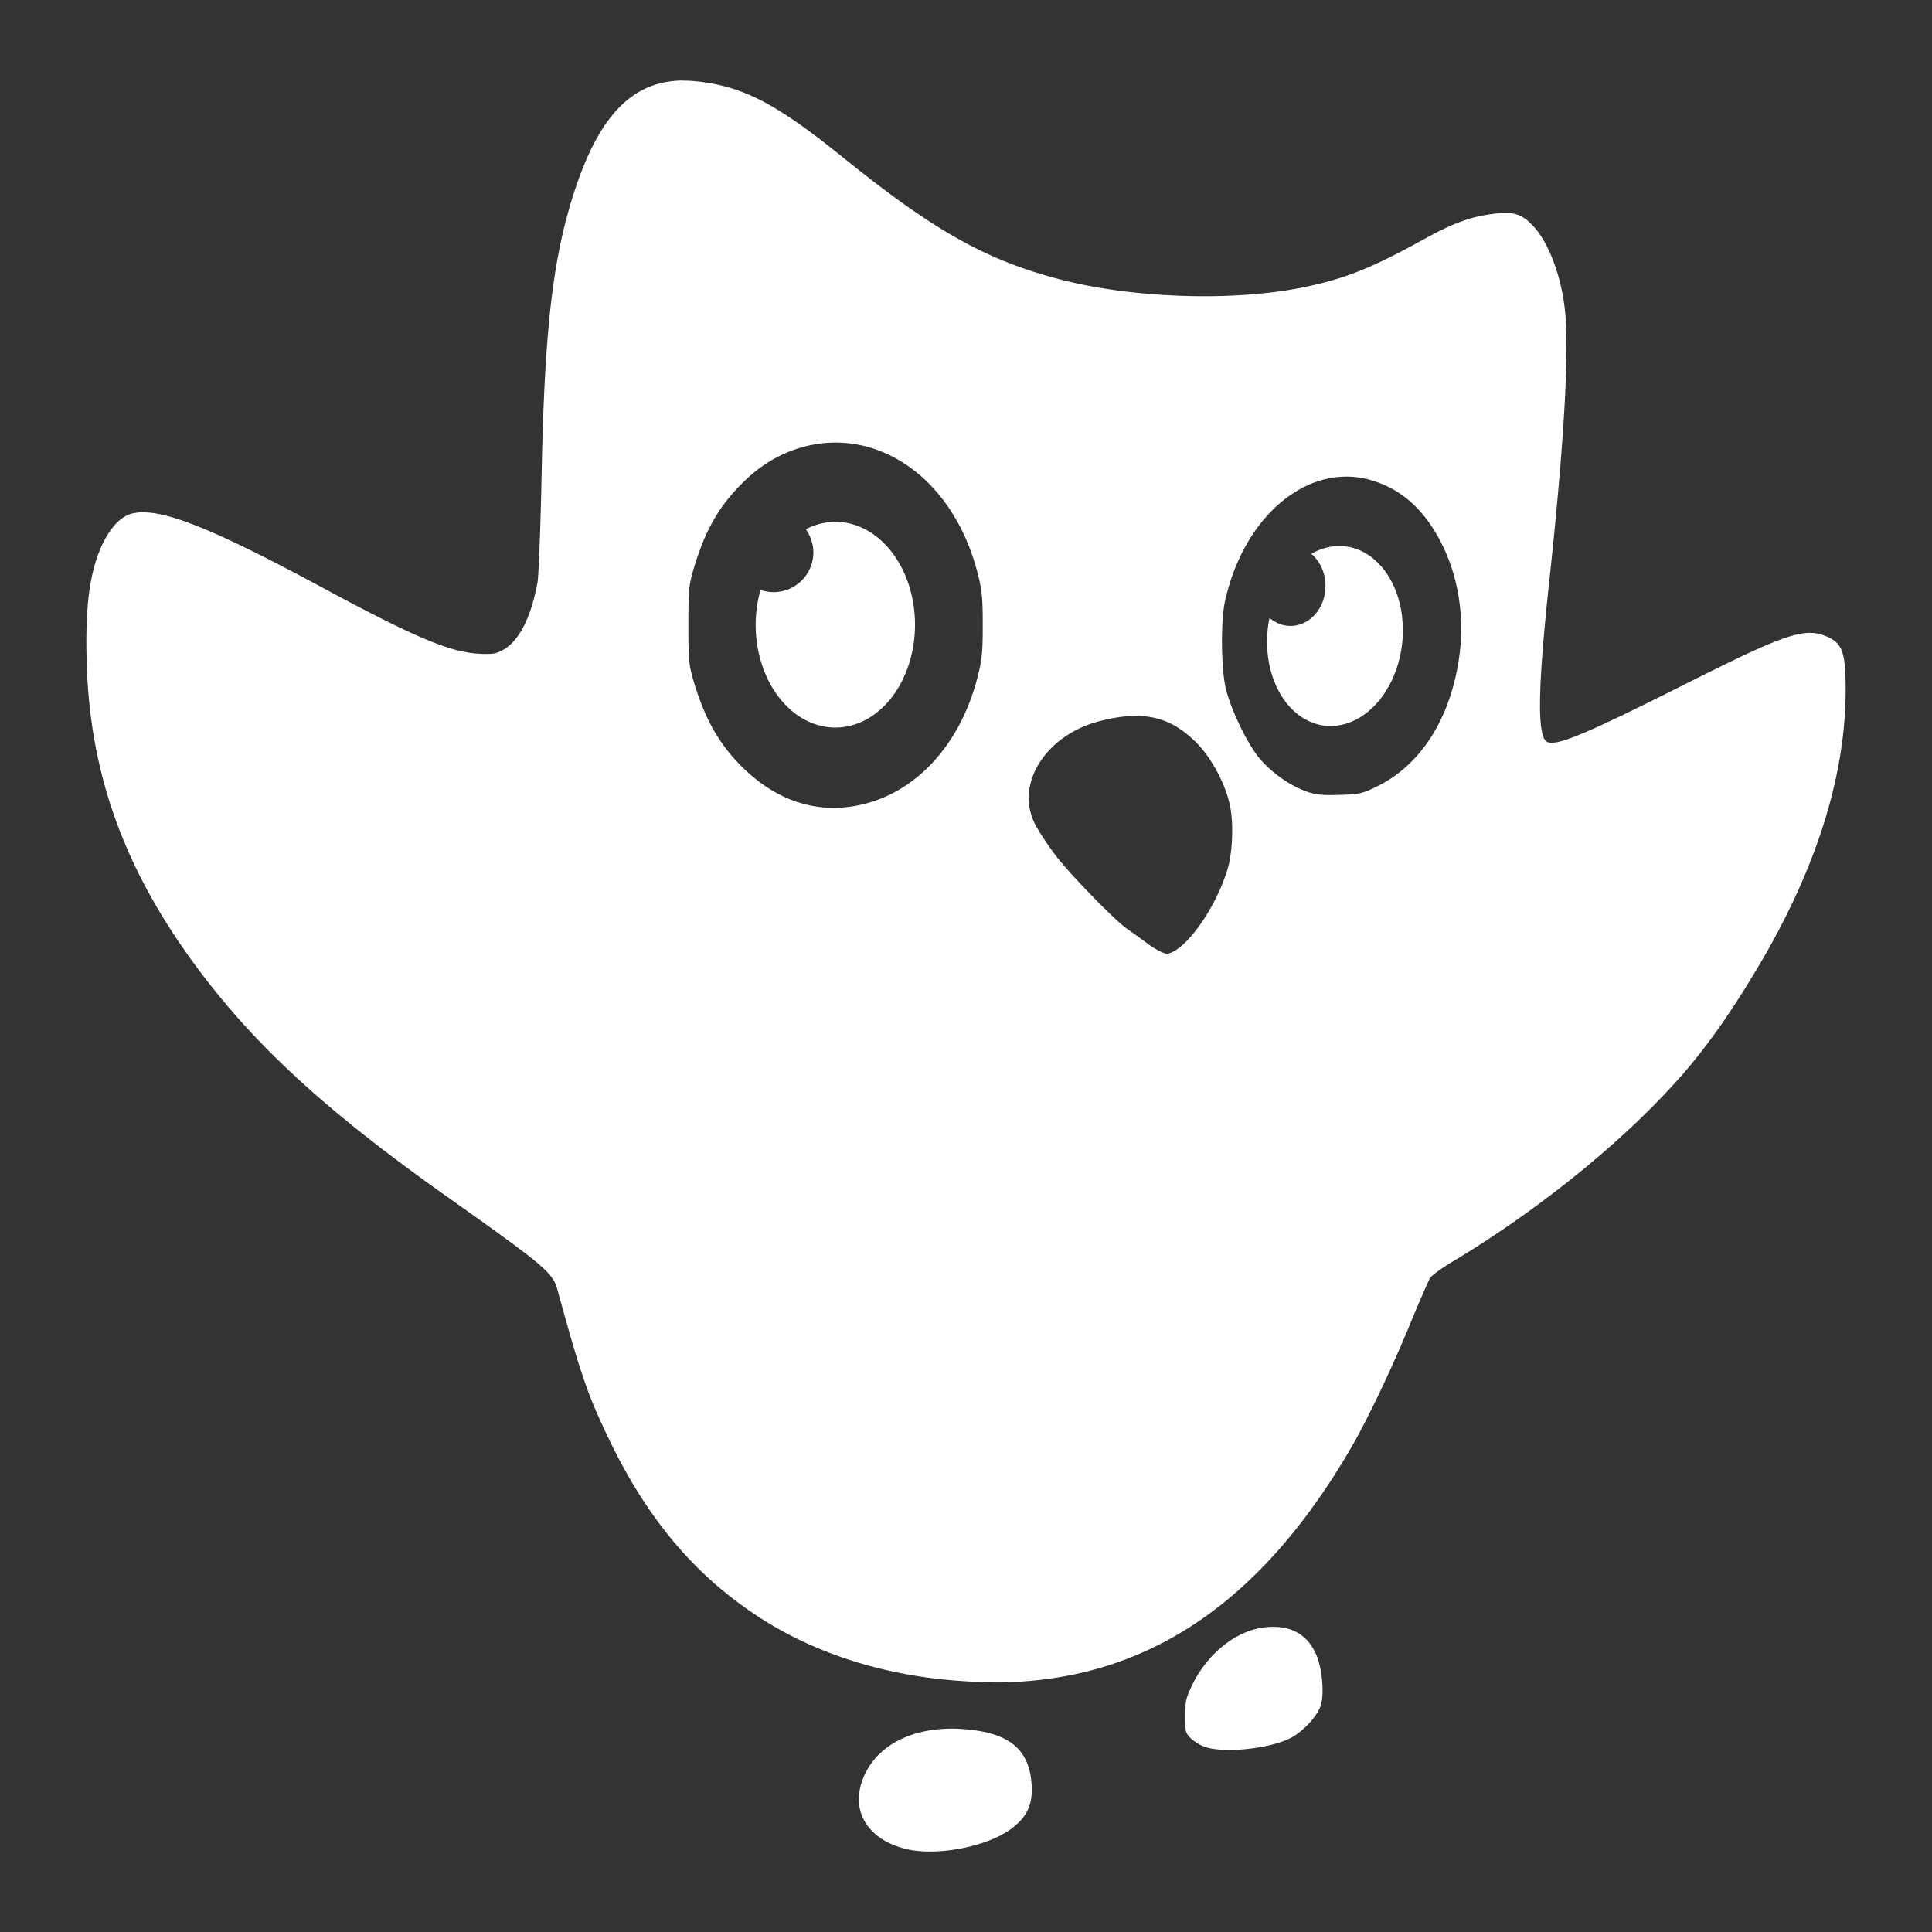 <?xml version="1.0" encoding="UTF-8"?>
<svg version="1.1" viewBox="0 0 48 48" xmlns="http://www.w3.org/2000/svg">
    <rect x="0" y="0" width="48" height="48" fill="#333333" stroke="none"/>
    <path d="m16.953 2c-1.227 0.016-2.044 0.849-2.654 2.672-0.556 1.662-0.769 3.444-0.842 7.084-0.027 1.334-0.073 2.56-0.104 2.723-0.159 0.854-0.451 1.434-0.838 1.658-0.186 0.108-0.272 0.122-0.621 0.104-0.721-0.039-1.601-0.412-3.902-1.652-2.793-1.506-4.024-1.986-4.697-1.834-0.401 0.09-0.767 0.61-0.967 1.375-0.152 0.581-0.204 1.304-0.174 2.342 0.081 2.754 0.928 5.109 2.707 7.521 1.442 1.955 3.218 3.591 6.176 5.688 2.538 1.799 2.695 1.932 2.818 2.383 0.569 2.073 0.746 2.586 1.25 3.641 0.955 2.001 2.125 3.402 3.717 4.449 1.371 0.902 3.071 1.455 4.906 1.598 0.808 0.063 1.285 0.064 1.938 0.002 3.215-0.305 5.792-2.181 7.869-5.729 0.425-0.726 1.023-1.974 1.512-3.162 0.226-0.548 0.444-1.05 0.486-1.115 0.042-0.065 0.29-0.244 0.551-0.4 2.061-1.237 4.077-2.851 5.482-4.391 0.77-0.831 1.416-1.778 2.002-2.748 1.521-2.5 2.291-4.885 2.287-7.094-0.002-0.894-0.082-1.125-0.443-1.289-0.557-0.253-1.011-0.103-3.518 1.158-2.47 1.243-3.195 1.549-3.445 1.453-0.262-0.101-0.251-1.271 0.041-3.984 0.359-3.339 0.494-5.584 0.4-6.65-0.078-0.893-0.406-1.782-0.814-2.205-0.288-0.298-0.494-0.353-1.037-0.277-0.534 0.074-0.979 0.242-1.693 0.639-1.262 0.7-1.959 0.976-2.992 1.184-1.738 0.349-4.21 0.268-6.012-0.201-1.841-0.479-3.142-1.21-5.404-3.037-1.637-1.321-2.454-1.75-3.59-1.881-0.136-0.016-0.268-0.023-0.395-0.021zm3.863 8.996c0.268 0.005 0.535 0.045 0.797 0.123 1.26 0.374 2.252 1.518 2.662 3.07 0.122 0.46 0.141 0.64 0.141 1.34s-0.019 0.879-0.141 1.34c-0.439 1.662-1.538 2.84-2.922 3.133-1.029 0.218-2.009-0.085-2.848-0.883-0.6-0.571-0.971-1.204-1.254-2.135-0.137-0.452-0.148-0.552-0.148-1.455s0.011-1.004 0.148-1.455c0.294-0.968 0.667-1.589 1.324-2.197 0.636-0.589 1.437-0.895 2.24-0.881zm12.688 0.846c0.195 0.005 0.393 0.036 0.588 0.096 0.753 0.229 1.318 0.747 1.74 1.598 0.399 0.803 0.552 1.775 0.43 2.723-0.199 1.543-0.939 2.731-2.037 3.273-0.377 0.186-0.447 0.202-0.951 0.217-0.44 0.013-0.6-0.005-0.84-0.094-0.39-0.144-0.814-0.441-1.113-0.779-0.299-0.337-0.73-1.214-0.863-1.756-0.12-0.489-0.133-1.687-0.023-2.184 0.415-1.877 1.707-3.128 3.07-3.094zm-12.75 1.123a1.979 2.555 0 0 0-0.734 0.184 0.988 0.988 0 0 1 0.188 0.576 0.988 0.988 0 0 1-0.988 0.986 0.988 0.988 0 0 1-0.326-0.055 1.979 2.555 0 0 0-0.119 0.863 1.979 2.555 0 0 0 1.98 2.557 1.979 2.555 0 0 0 1.978-2.557 1.979 2.555 0 0 0-1.978-2.555zm12.541 0.6a1.68 2.242 6.316 0 0-0.715 0.195 0.871 0.994 0 0 1 0.352 0.797 0.871 0.994 0 0 1-0.871 0.994 0.871 0.994 0 0 1-0.52-0.199 1.68 2.242 6.316 0 0-0.043 0.264 1.68 2.242 6.316 0 0 1.422 2.414 1.68 2.242 6.316 0 0 1.916-2.045 1.68 2.242 6.316 0 0-1.422-2.412 1.68 2.242 6.316 0 0-0.119-0.008zm-5.066 4.221c0.585 0.002 1.043 0.213 1.492 0.662 0.365 0.365 0.707 0.993 0.828 1.522 0.106 0.461 0.079 1.214-0.059 1.652-0.226 0.722-0.7 1.506-1.139 1.881-0.135 0.116-0.28 0.192-0.363 0.191-0.077-0.001-0.283-0.107-0.463-0.24-0.178-0.132-0.408-0.298-0.512-0.369-0.311-0.212-1.444-1.377-1.807-1.859-0.186-0.247-0.407-0.586-0.492-0.754-0.505-0.997 0.271-2.22 1.625-2.561 0.331-0.083 0.623-0.126 0.889-0.125zm3.43 22.633c-0.071-0.001-0.145 0.002-0.223 0.01-0.703 0.072-1.415 0.628-1.803 1.408-0.163 0.329-0.188 0.429-0.189 0.793-0.002 0.377 0.011 0.428 0.137 0.555 0.077 0.077 0.235 0.173 0.352 0.215 0.463 0.165 1.599 0.051 2.123-0.215 0.311-0.157 0.666-0.538 0.756-0.809 0.094-0.285 0.04-0.915-0.109-1.262-0.196-0.455-0.545-0.686-1.043-0.695zm-7.953 2.529c-1.023-0.016-1.84 0.385-2.195 1.086-0.43 0.848-0.038 1.626 0.953 1.893 0.765 0.206 2.061-0.036 2.672-0.5 0.379-0.288 0.519-0.586 0.496-1.057-0.045-0.91-0.559-1.333-1.717-1.412-0.07-0.005-0.141-0.009-0.209-0.01z" fill="#fff"/>
</svg>
